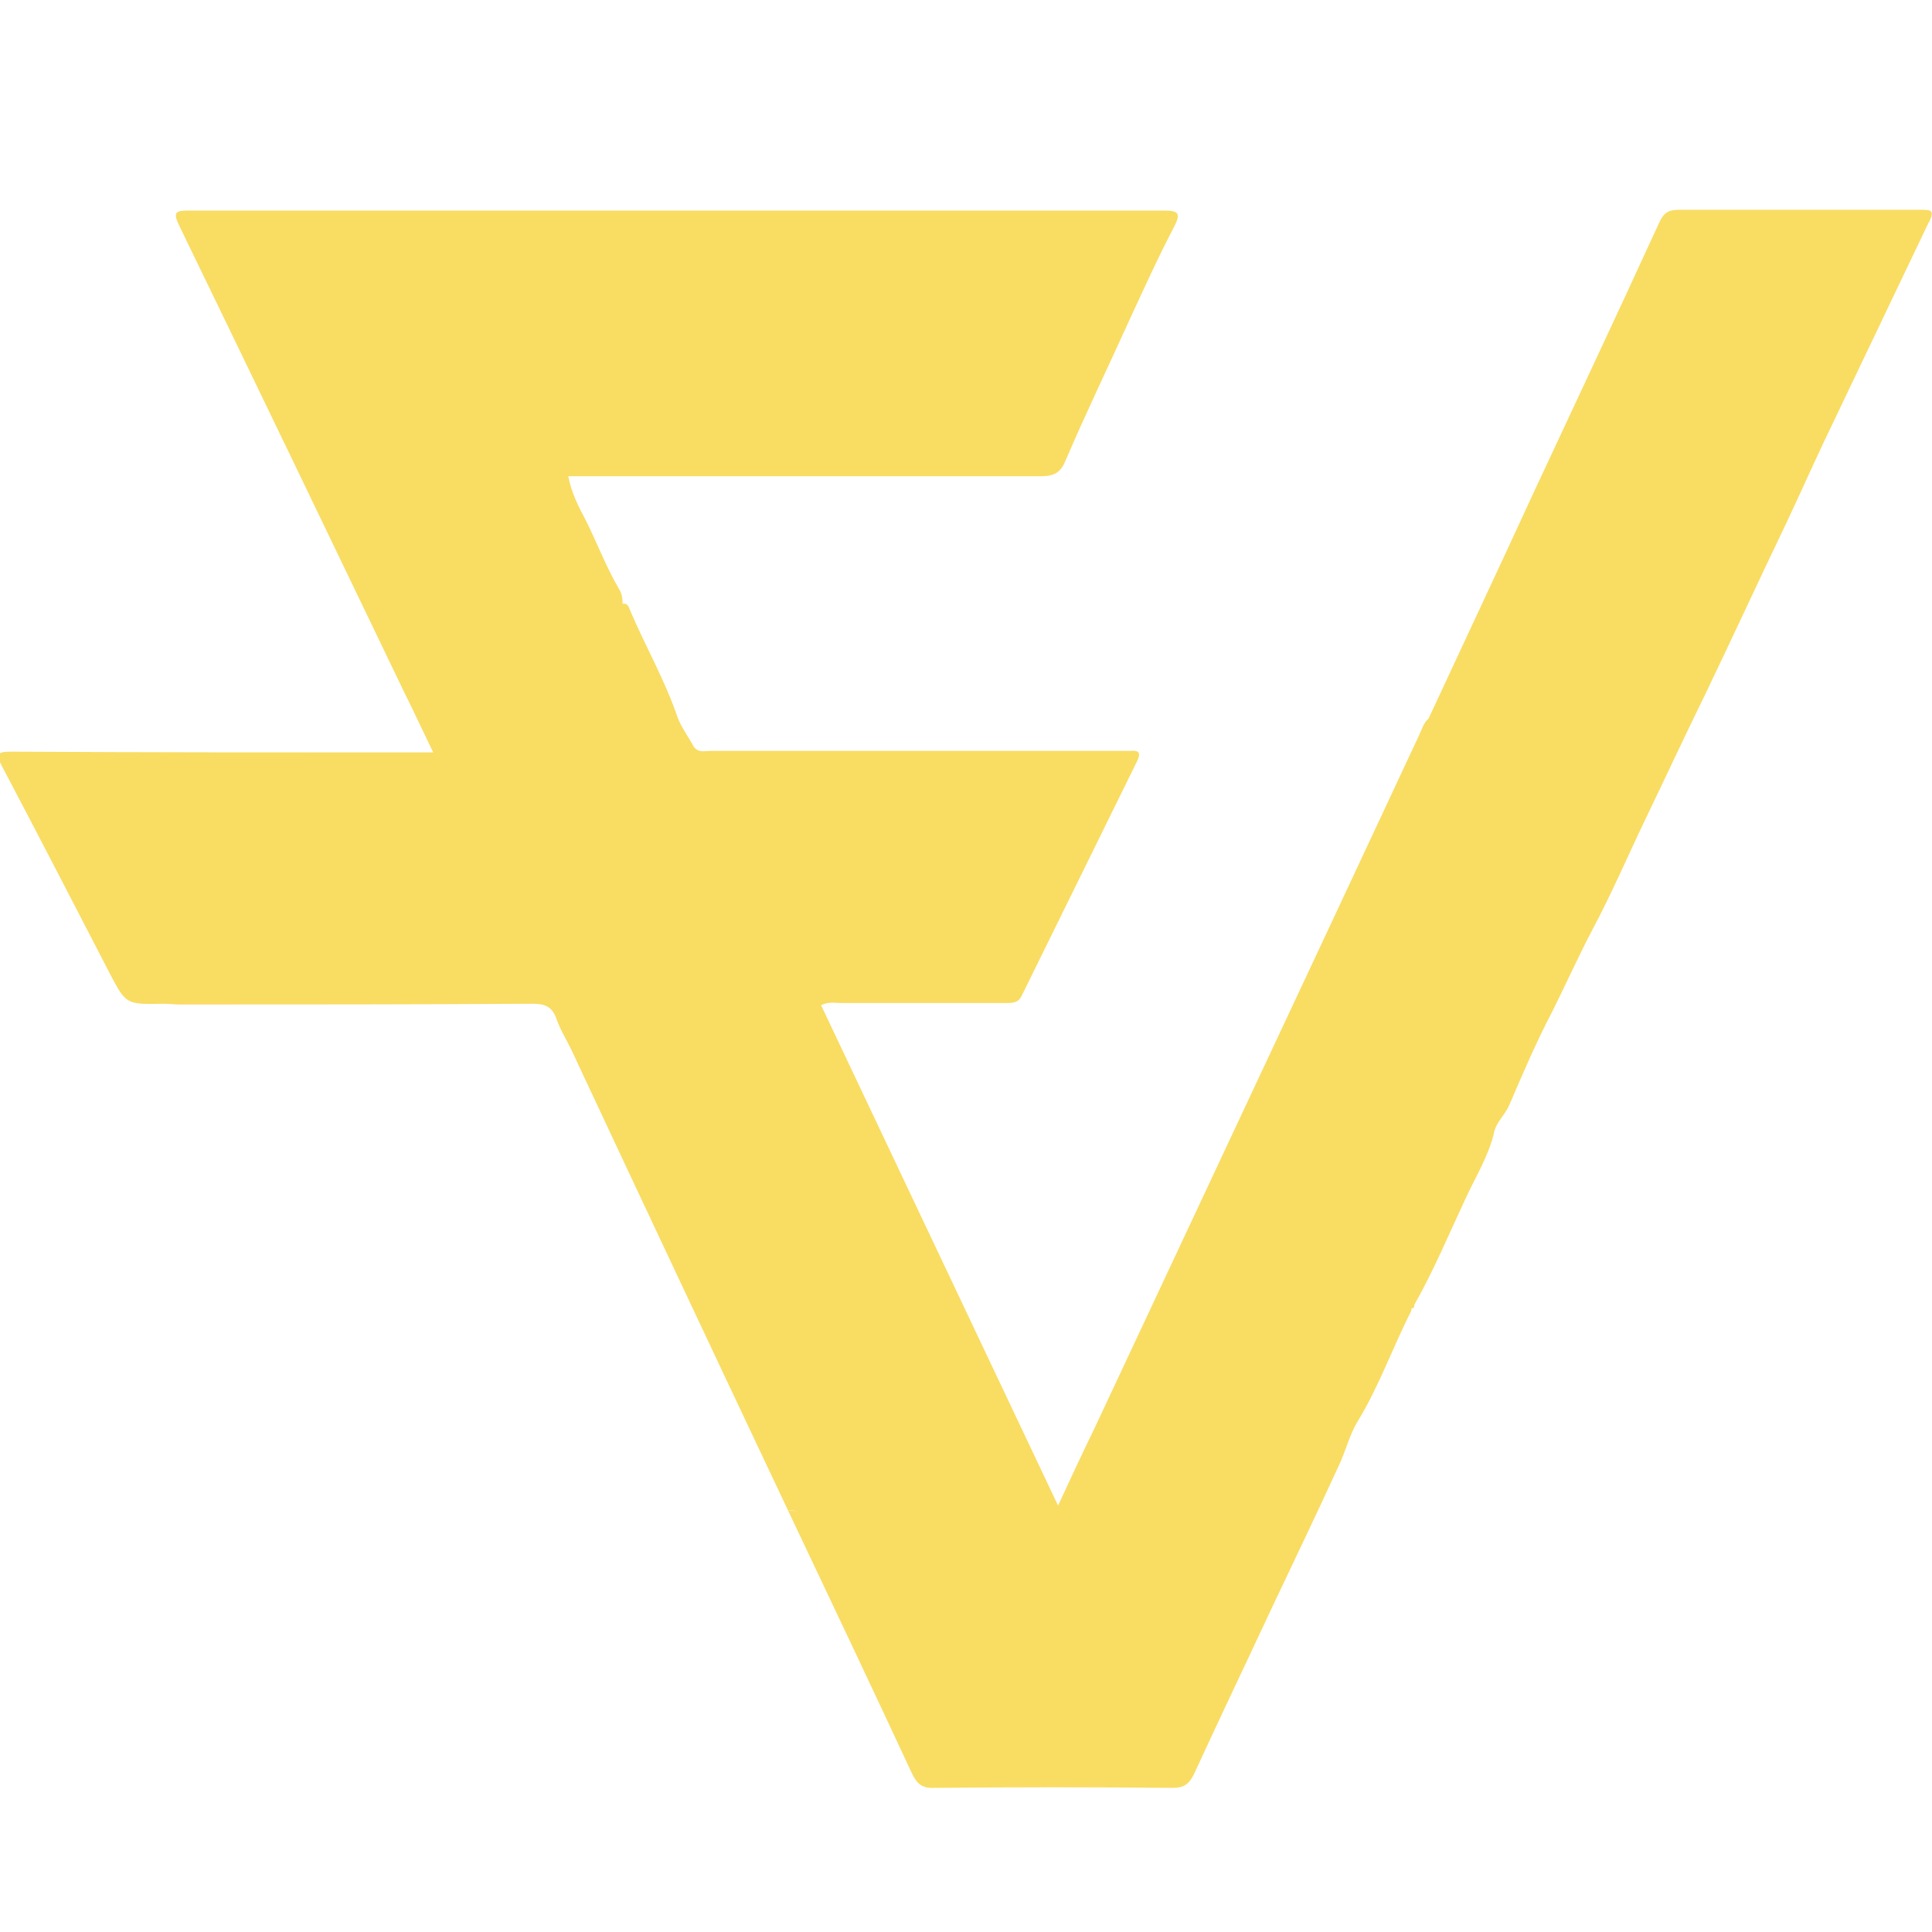 <?xml version="1.0" encoding="utf-8"?>
<!-- Generator: Adobe Illustrator 23.0.2, SVG Export Plug-In . SVG Version: 6.00 Build 0)  -->
<svg version="1.1" id="Layer_1" xmlns="http://www.w3.org/2000/svg" xmlns:xlink="http://www.w3.org/1999/xlink" x="0px" y="0px"
	 viewBox="0 0 256 256" style="enable-background:new 0 0 256 256;" xml:space="preserve">
<style type="text/css">
	.st0{fill:#F9DC62;}
	.st1{fill:#7E847D;}
</style>
<path class="st0" d="M254.5,27.8c-10.7,0-21.3,0-32,0c-1.3,0-2,0.3-2.6,1.6c-5.5,12-11.1,23.9-16.7,35.9c-4.6,10-9.3,20-13.9,29.9
	c-0.7,0.6-0.9,1.5-1.3,2.3c-3.6,7.7-7.2,15.4-10.8,23.1c-10.7,22.8-21.4,45.7-32.1,68.5c-1.6,3.3-3.2,6.7-4.9,10.4
	c-10.6-22.4-21-44.3-31.4-66.3c1-0.5,1.7-0.3,2.5-0.3c7.3,0,14.6,0,21.8,0c0.9,0,1.8,0.1,2.3-1c5.1-10.4,10.2-20.7,15.3-31.1
	c0.5-1.1,0.2-1.4-0.9-1.3c-0.4,0-0.8,0-1.3,0c-18.1,0-36.2,0-54.3,0c-0.8,0-1.7,0.3-2.3-0.6c-0.7-1.3-1.6-2.5-2.1-3.8
	c-1.7-5-4.3-9.5-6.3-14.2c-0.2-0.5-0.3-1-1-0.9c0-0.7-0.1-1.4-0.5-2c-1.7-2.9-2.9-6.1-4.4-9.1c-0.9-1.7-1.9-3.6-2.3-5.8
	c0.9,0,1.7,0,2.5,0c20.1,0,40.1,0,60.2,0c1.8,0,2.6-0.6,3.2-2.1c2.7-6.3,5.7-12.5,8.5-18.7c1.9-4.1,3.8-8.3,5.9-12.3
	c0.8-1.6,0.7-2.1-1.3-2.1c-43.1,0-86.2,0-129.3,0c-1.7,0-2.1,0.2-1.3,1.9c10,20.6,19.9,41.2,29.8,61.8c1.3,2.6,2.5,5.2,3.9,8.1
	c-1.1,0-1.9,0-2.7,0c-17.7,0-35.5,0-53.2-0.1c-1.9,0-2.1,0.3-1.2,2c4.8,9.1,9.5,18.2,14.2,27.3c2.2,4.2,2.2,4.2,7.1,4.1
	c0.8,0,1.5,0.1,2.3,0.1c15.5,0,31.1,0,46.6-0.1c1.6,0,2.6,0.3,3.2,1.9c0.5,1.5,1.4,2.9,2.1,4.4c9.5,20.3,19,40.5,28.6,60.8
	c0.5,0,1,0.1,1.5,0.2c-0.5-0.1-1-0.1-1.5-0.2c5.5,11.6,11,23.2,16.4,34.8c0.7,1.5,1.4,2.1,3.1,2c10.5-0.1,20.9-0.1,31.4,0
	c1.5,0,2.2-0.4,2.9-1.8c3.4-7.4,6.9-14.7,10.3-22c3-6.3,6-12.6,8.9-18.9c0.9-1.9,1.4-4,2.4-5.7c2.9-4.7,4.7-9.9,7.2-14.8
	c0-0.2,0-0.4,0.3-0.4c0.1-0.1,0.1-0.2,0.1-0.4c2.6-4.6,4.6-9.4,6.8-14.1c1.3-2.8,2.9-5.4,3.7-8.4c0.2-1.6,1.5-2.6,2.1-4
	c1.8-4.2,3.6-8.4,5.7-12.4c1.8-3.6,3.5-7.4,5.4-11c2.5-4.7,4.6-9.6,6.9-14.4c2.7-5.6,5.3-11.2,8-16.7c3.6-7.5,7.1-15.1,10.7-22.6
	c1.7-3.6,3.3-7.2,5-10.8c4.6-9.6,9.2-19.3,13.8-28.9C256.5,27.8,255.8,27.8,254.5,27.8z"/>
<path class="st1" d="M727,266.9c-0.1-0.6,0.1-0.9,0.7-1C727.8,266.5,727.5,266.8,727,266.9z"/>
</svg>
